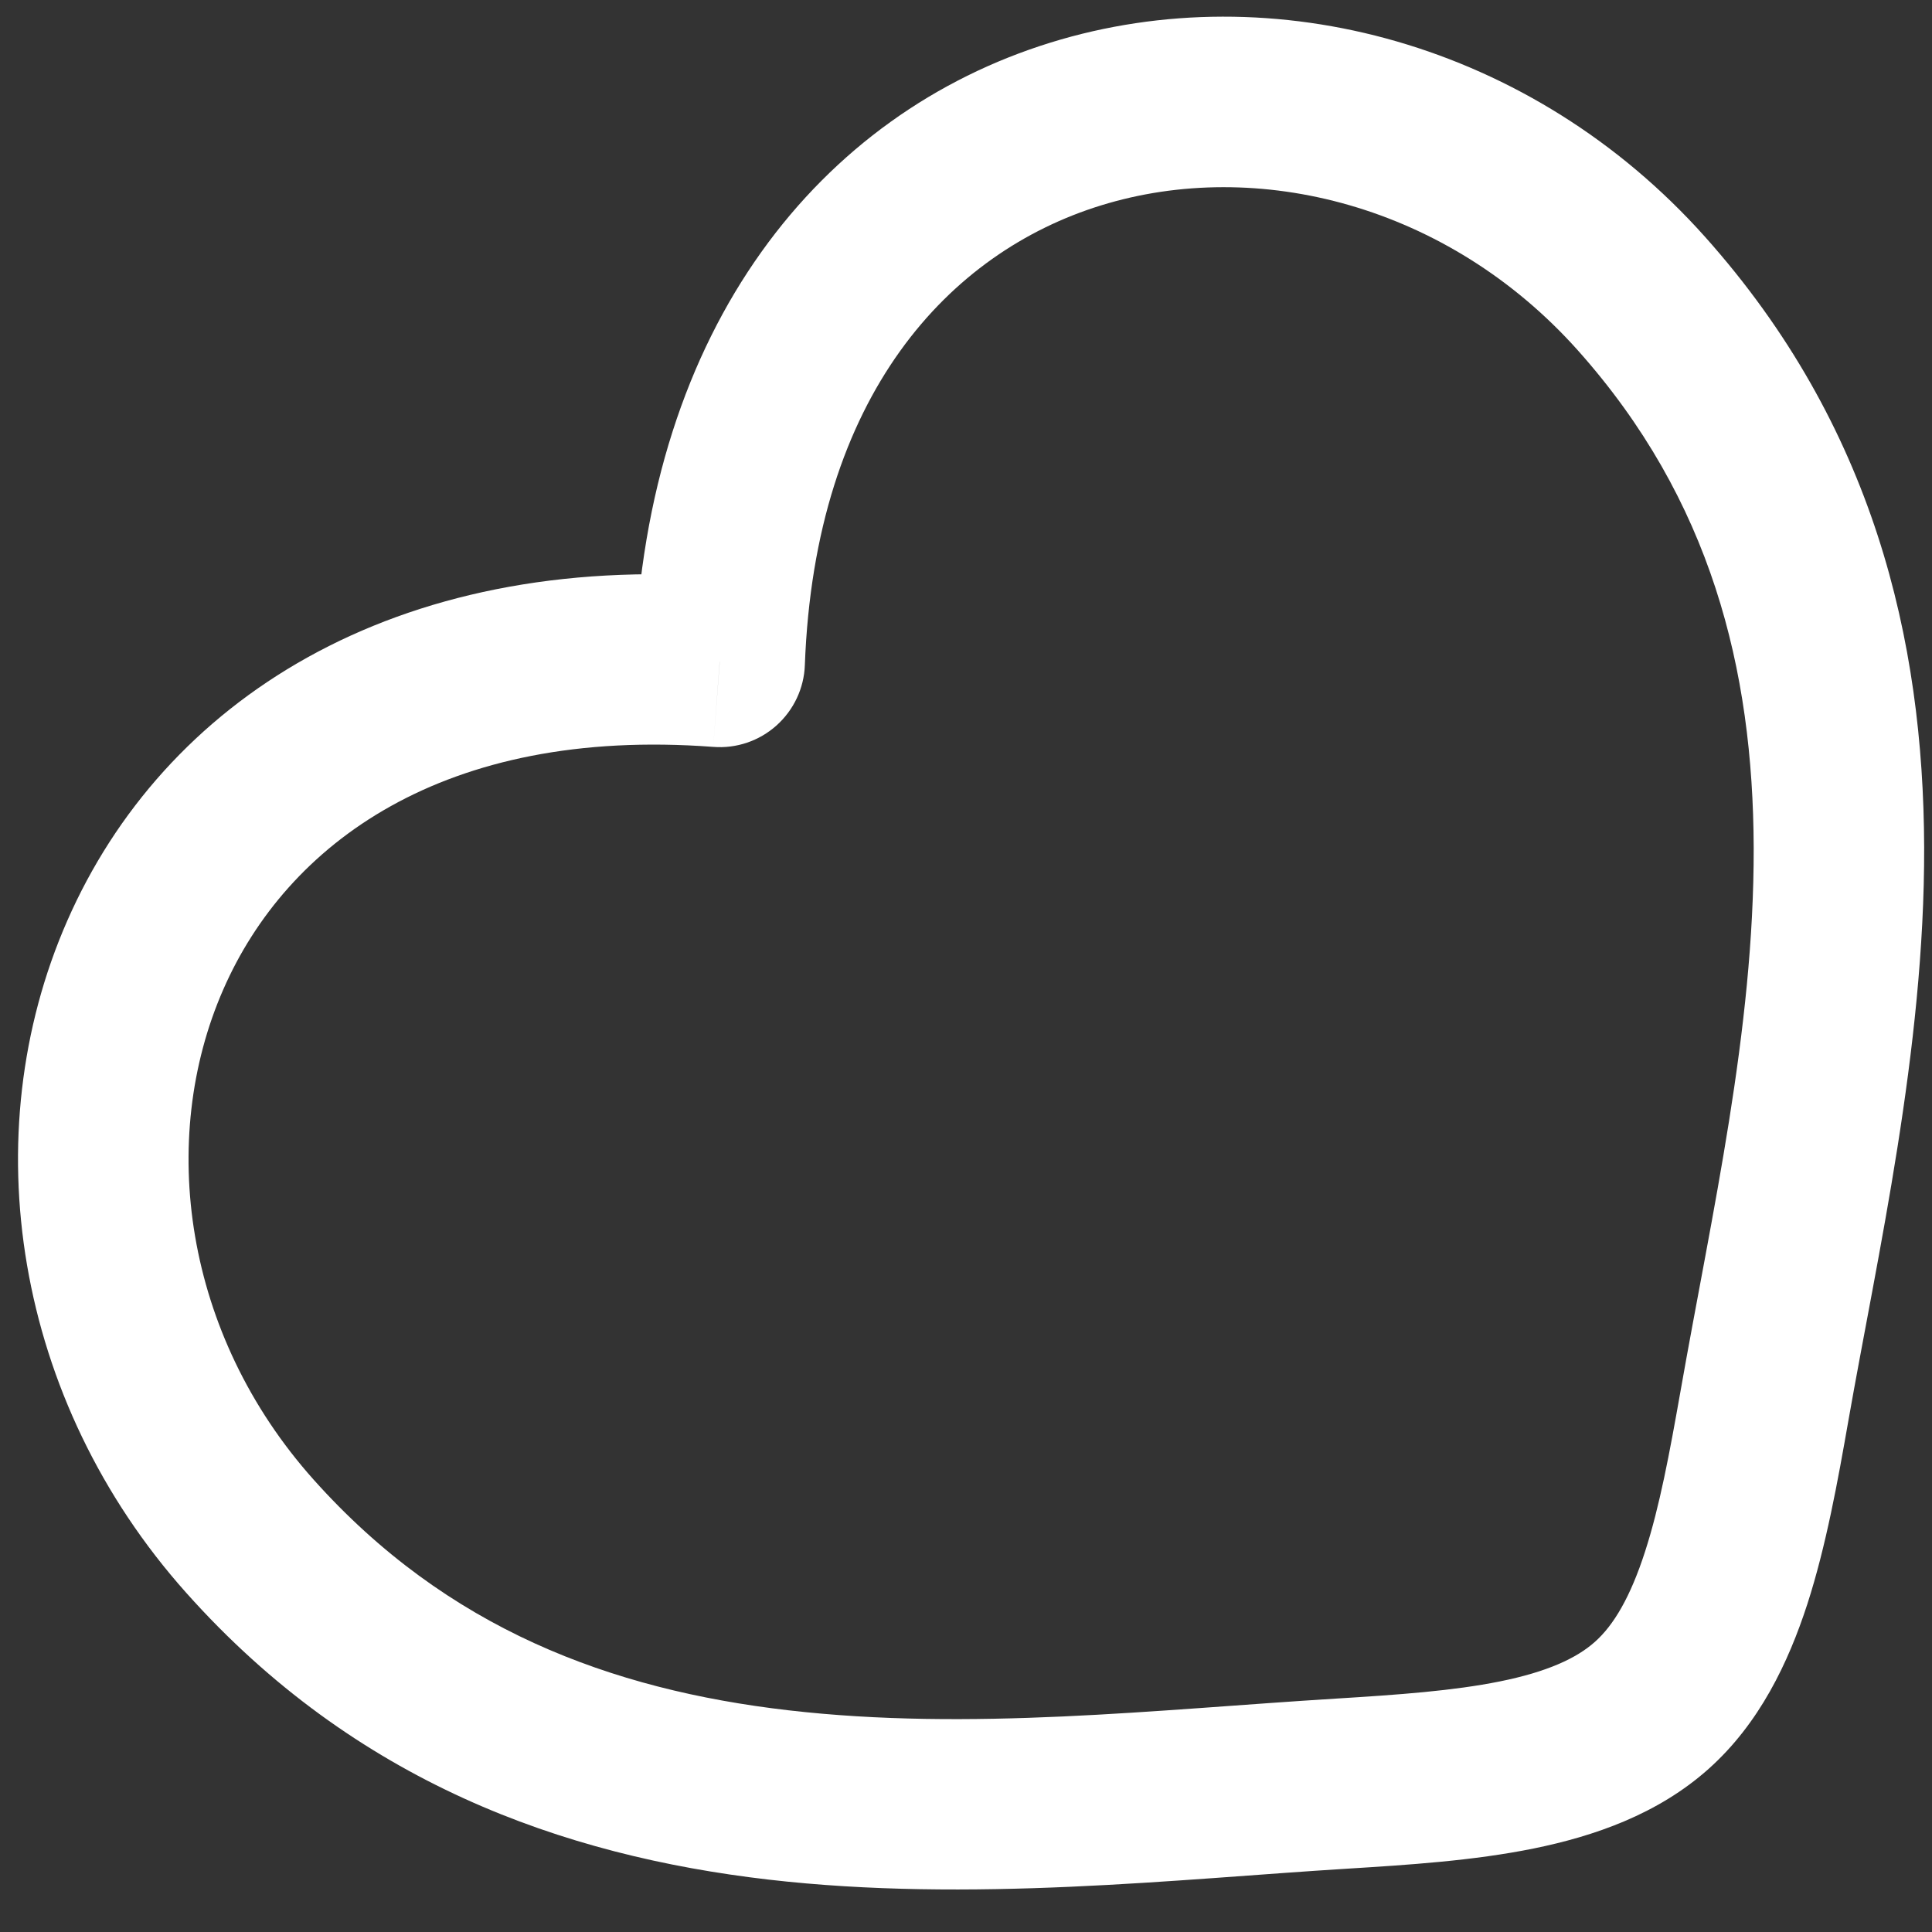 <svg width="17" height="17" viewBox="0 0 17 17" fill="none" xmlns="http://www.w3.org/2000/svg">
<rect x="0" y="0" width="17" height="17" fill="#333333" stroke="none"/>
<path d="M11.806 15.694L11.76 14.946L11.806 15.694ZM6.333 5.824L6.276 6.572C6.479 6.588 6.68 6.52 6.832 6.384C6.984 6.248 7.075 6.056 7.082 5.852L6.333 5.824ZM15.525 12.372L16.264 12.502L15.525 12.372ZM11.76 14.946C10.168 15.044 8.534 15.234 6.936 15.049C5.375 14.868 3.933 14.333 2.759 13.019L1.641 14.018C3.126 15.681 4.952 16.329 6.763 16.539C8.535 16.744 10.374 16.534 11.852 16.443L11.76 14.946ZM2.759 13.019C1.617 11.74 1.386 10.027 1.965 8.706C2.522 7.432 3.897 6.393 6.276 6.572L6.389 5.077C3.458 4.855 1.436 6.174 0.591 8.104C-0.234 9.986 0.124 12.321 1.641 14.018L2.759 13.019ZM11.852 16.443C12.385 16.41 12.966 16.373 13.496 16.265C14.026 16.157 14.586 15.965 15.034 15.565L14.035 14.446C13.871 14.593 13.609 14.712 13.198 14.795C12.787 14.878 12.31 14.912 11.76 14.946L11.852 16.443ZM16.264 12.502C16.52 11.043 16.936 9.239 16.931 7.455C16.925 5.633 16.487 3.745 15.002 2.083L13.883 3.082C15.056 4.396 15.426 5.889 15.431 7.46C15.435 9.069 15.063 10.671 14.787 12.242L16.264 12.502ZM15.002 2.083C13.485 0.385 11.205 -0.233 9.243 0.375C7.23 0.998 5.692 2.859 5.583 5.797L7.082 5.852C7.171 3.468 8.358 2.219 9.686 1.808C11.064 1.381 12.74 1.803 13.883 3.082L15.002 2.083ZM14.787 12.242C14.691 12.785 14.604 13.255 14.475 13.653C14.346 14.053 14.199 14.3 14.035 14.446L15.034 15.565C15.482 15.165 15.736 14.629 15.903 14.115C16.069 13.601 16.172 13.027 16.264 12.502L14.787 12.242Z" fill="white"/>
</svg>
